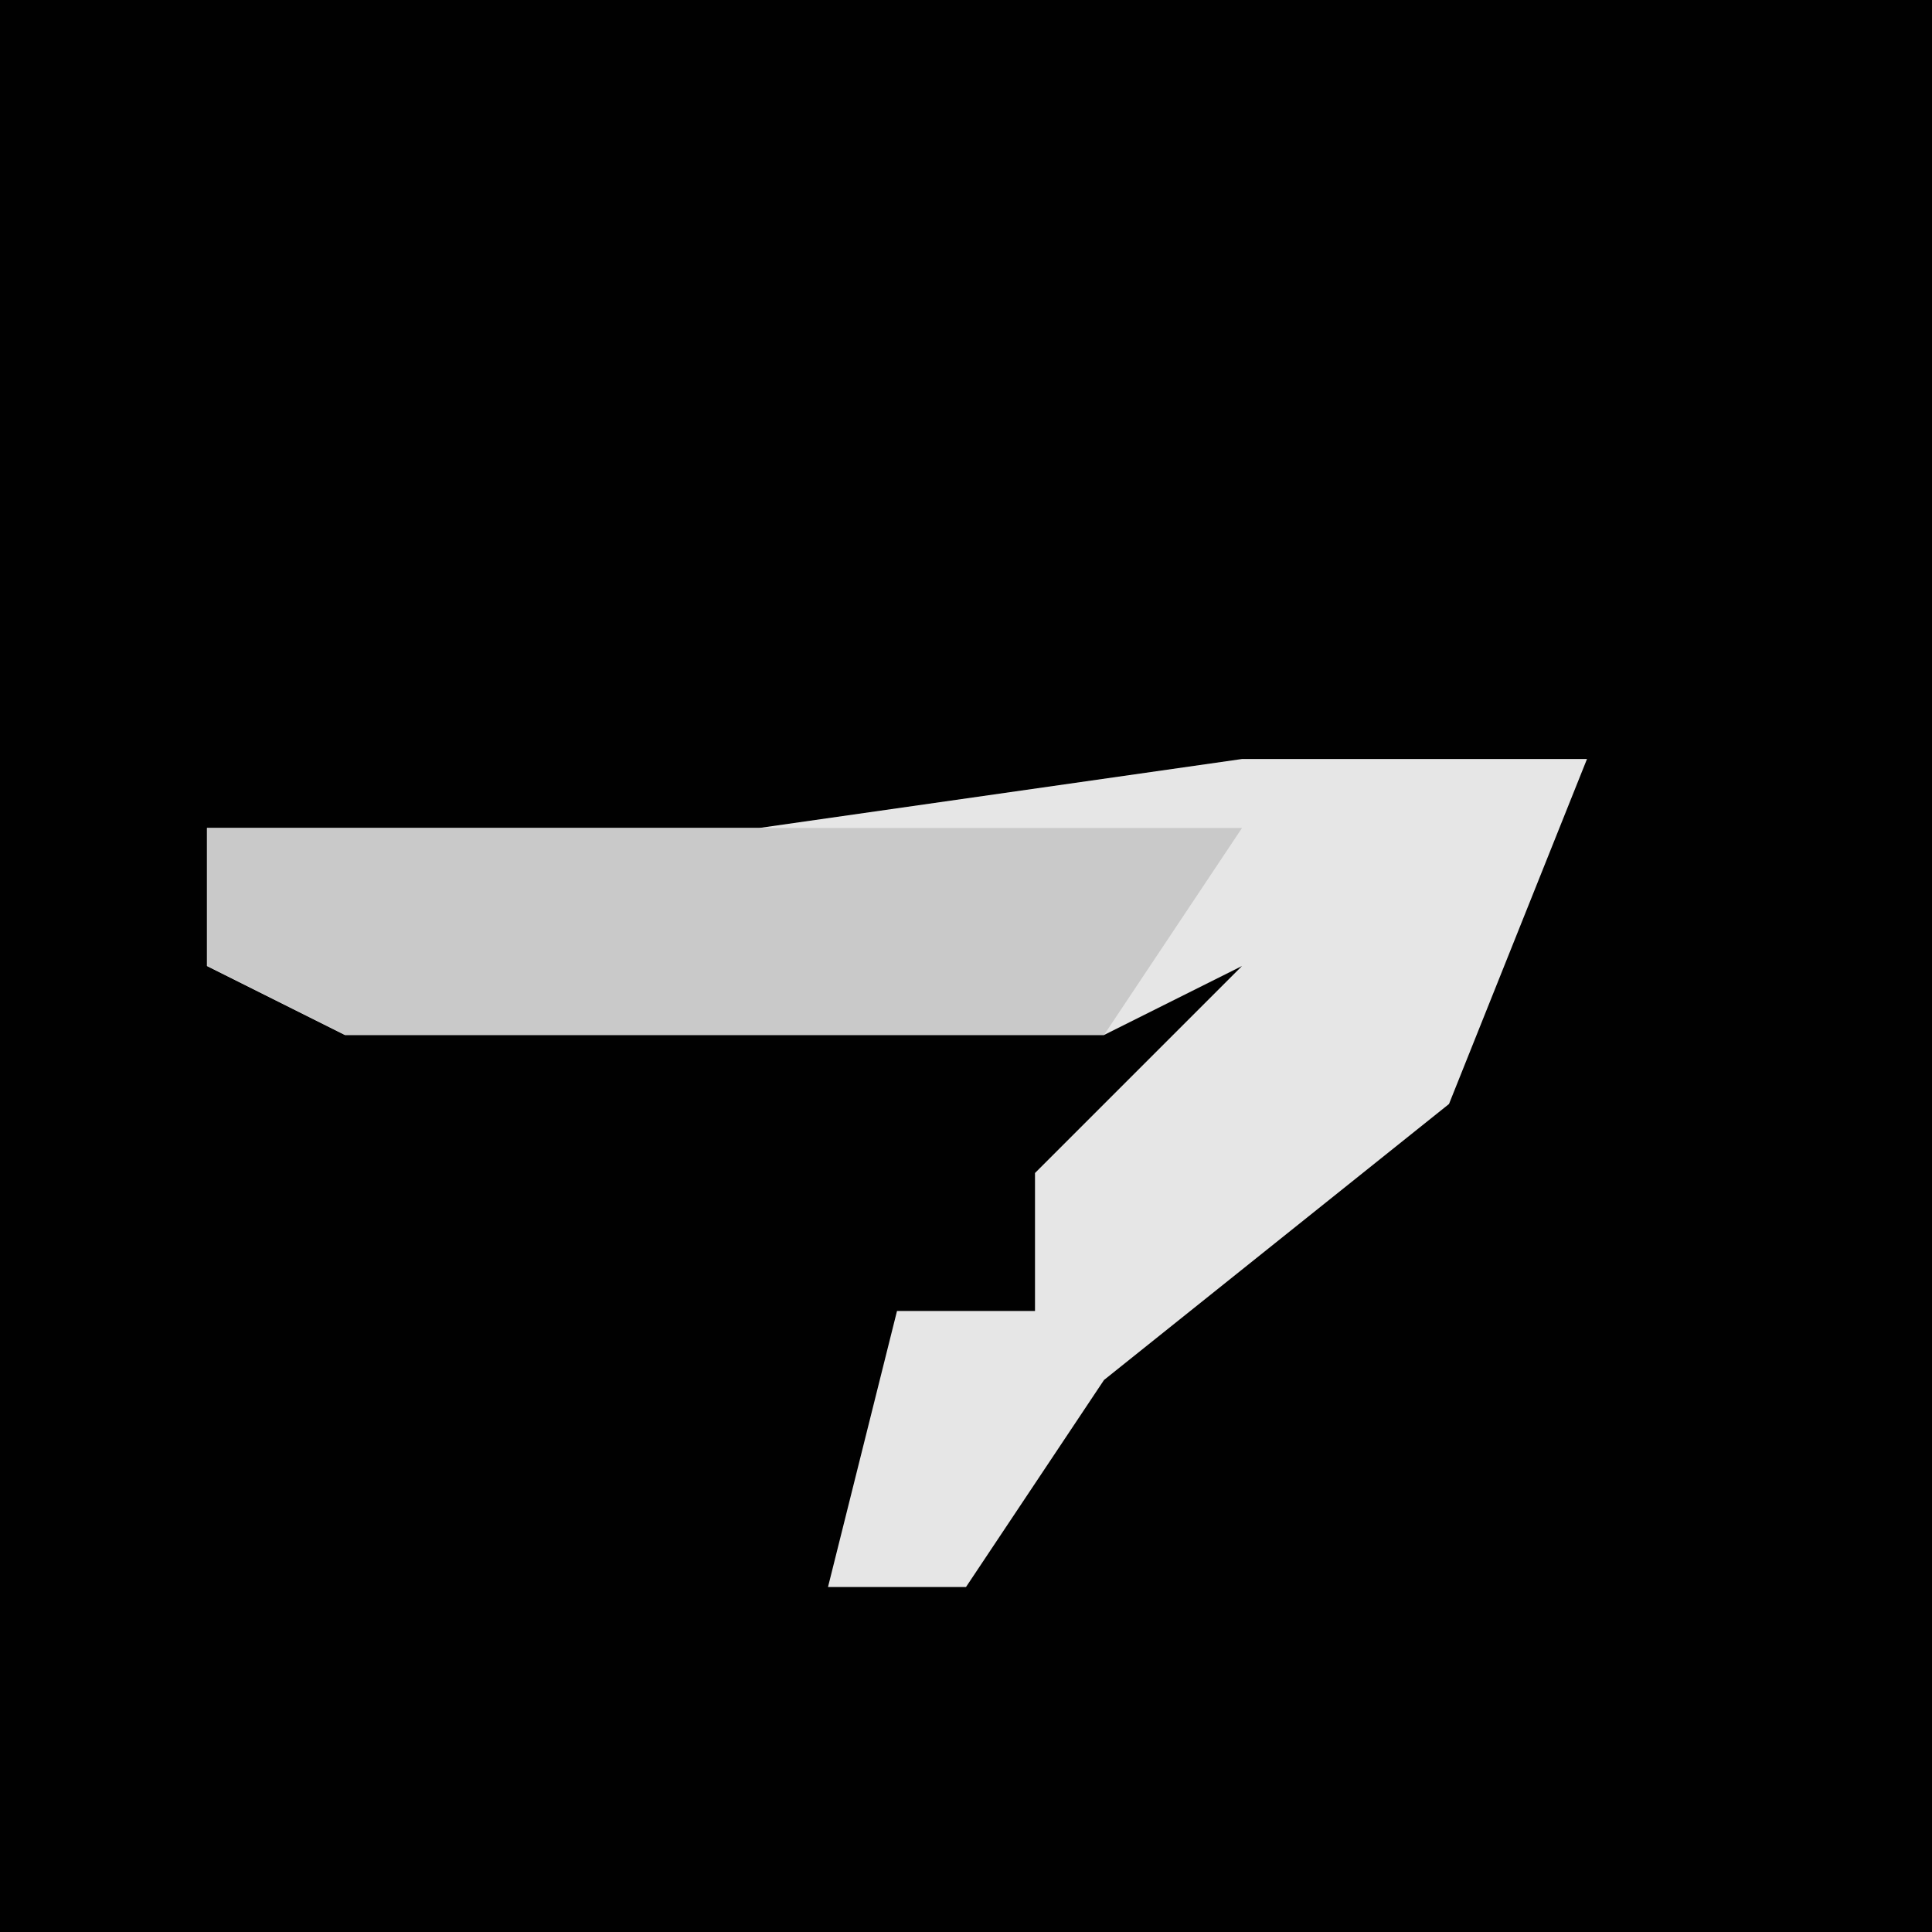 <?xml version="1.0" encoding="UTF-8"?>
<svg version="1.1" xmlns="http://www.w3.org/2000/svg" width="28" height="28">
<path d="M0,0 L28,0 L28,28 L0,28 Z " fill="#010101" transform="translate(0,0)"/>
<path d="M0,0 L5,0 L3,5 L-2,9 L-4,12 L-6,12 L-5,8 L-3,8 L-3,6 L0,3 L-2,4 L-13,4 L-15,3 L-15,1 L-7,1 Z " fill="#E6E6E6" transform="translate(18,11)"/>
<path d="M0,0 L15,0 L13,3 L2,3 L0,2 Z " fill="#C9C9C9" transform="translate(3,12)"/>
</svg>
